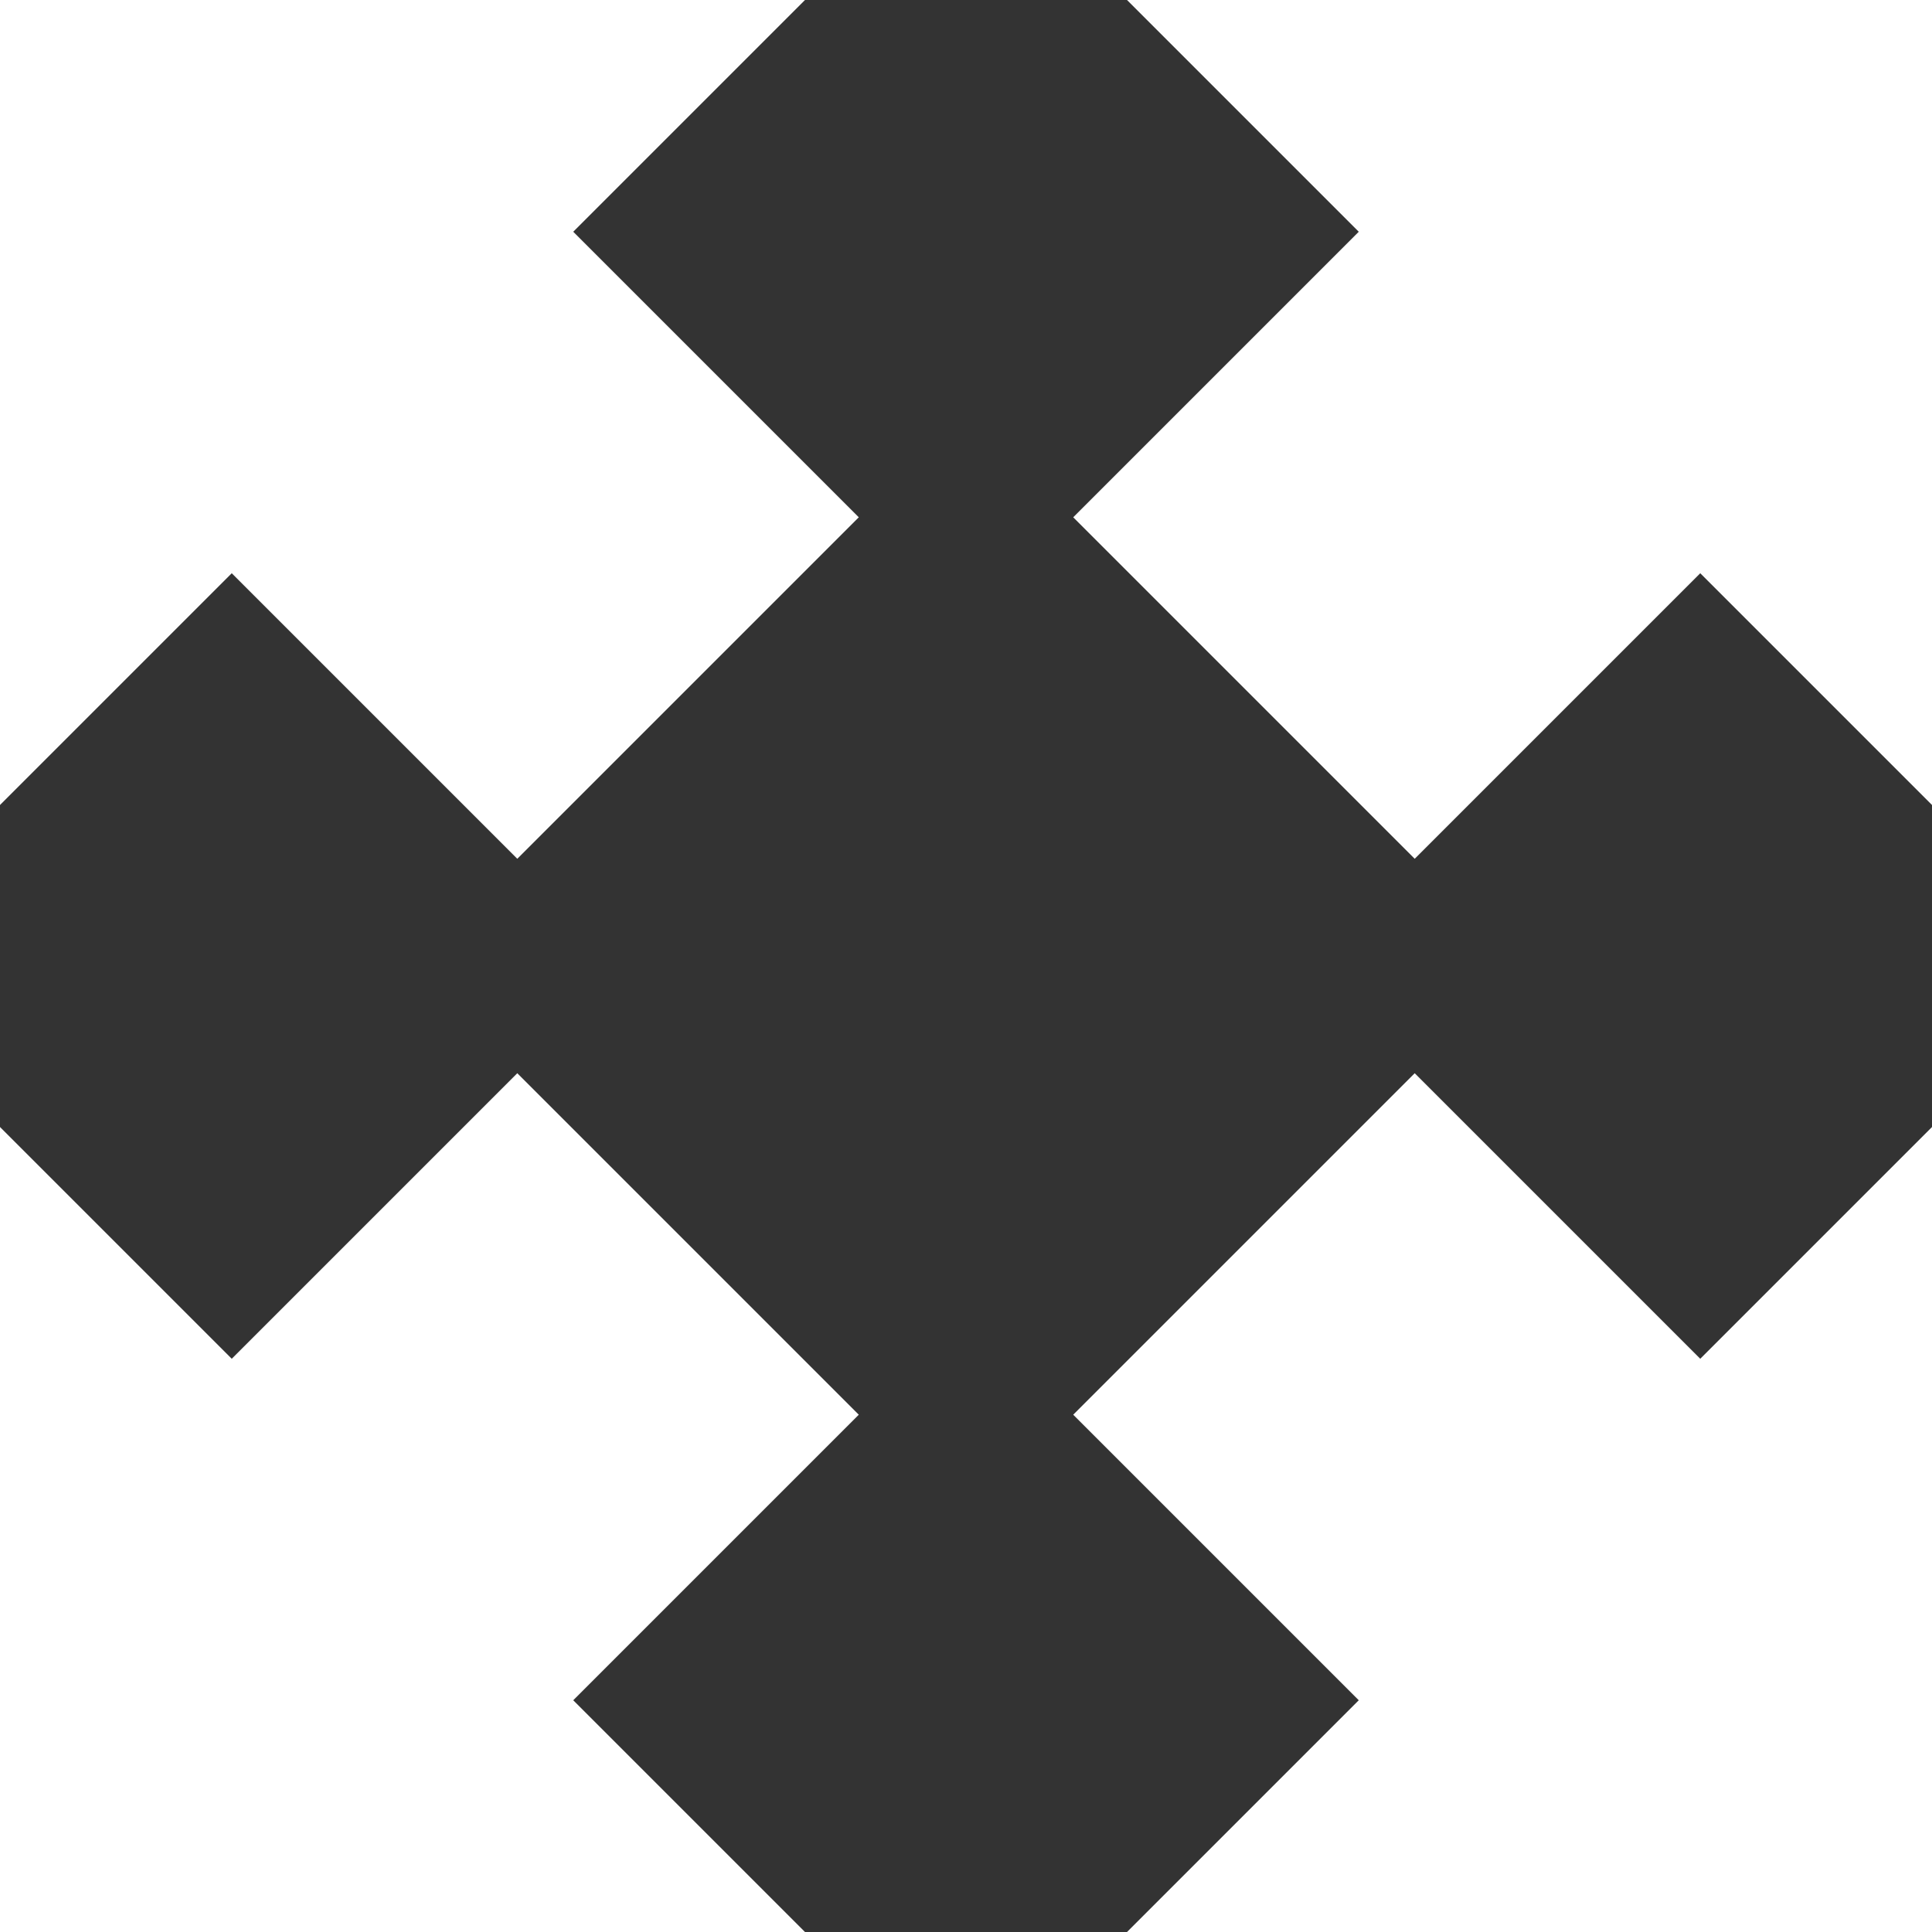 <svg xmlns="http://www.w3.org/2000/svg" width="24" height="24" viewBox="0 0 24 24"><rect x="0" y="0" width="24" height="24" fill="#333333" stroke="none"/><path style="fill:white;" d="M6.426 10.668l-3.547-3.547-2.879 2.879v-10h10l-2.879 2.879 3.547 3.547-4.242 4.242zm11.148 2.664l3.547 3.547 2.879-2.879v10h-10l2.879-2.879-3.547-3.547 4.242-4.242zm-6.906 4.242l-3.547 3.547 2.879 2.879h-10v-10l2.879 2.879 3.547-3.547 4.242 4.242zm2.664-11.148l3.547-3.547-2.879-2.879h10v10l-2.879-2.879-3.547 3.547-4.242-4.242z"/></svg>
